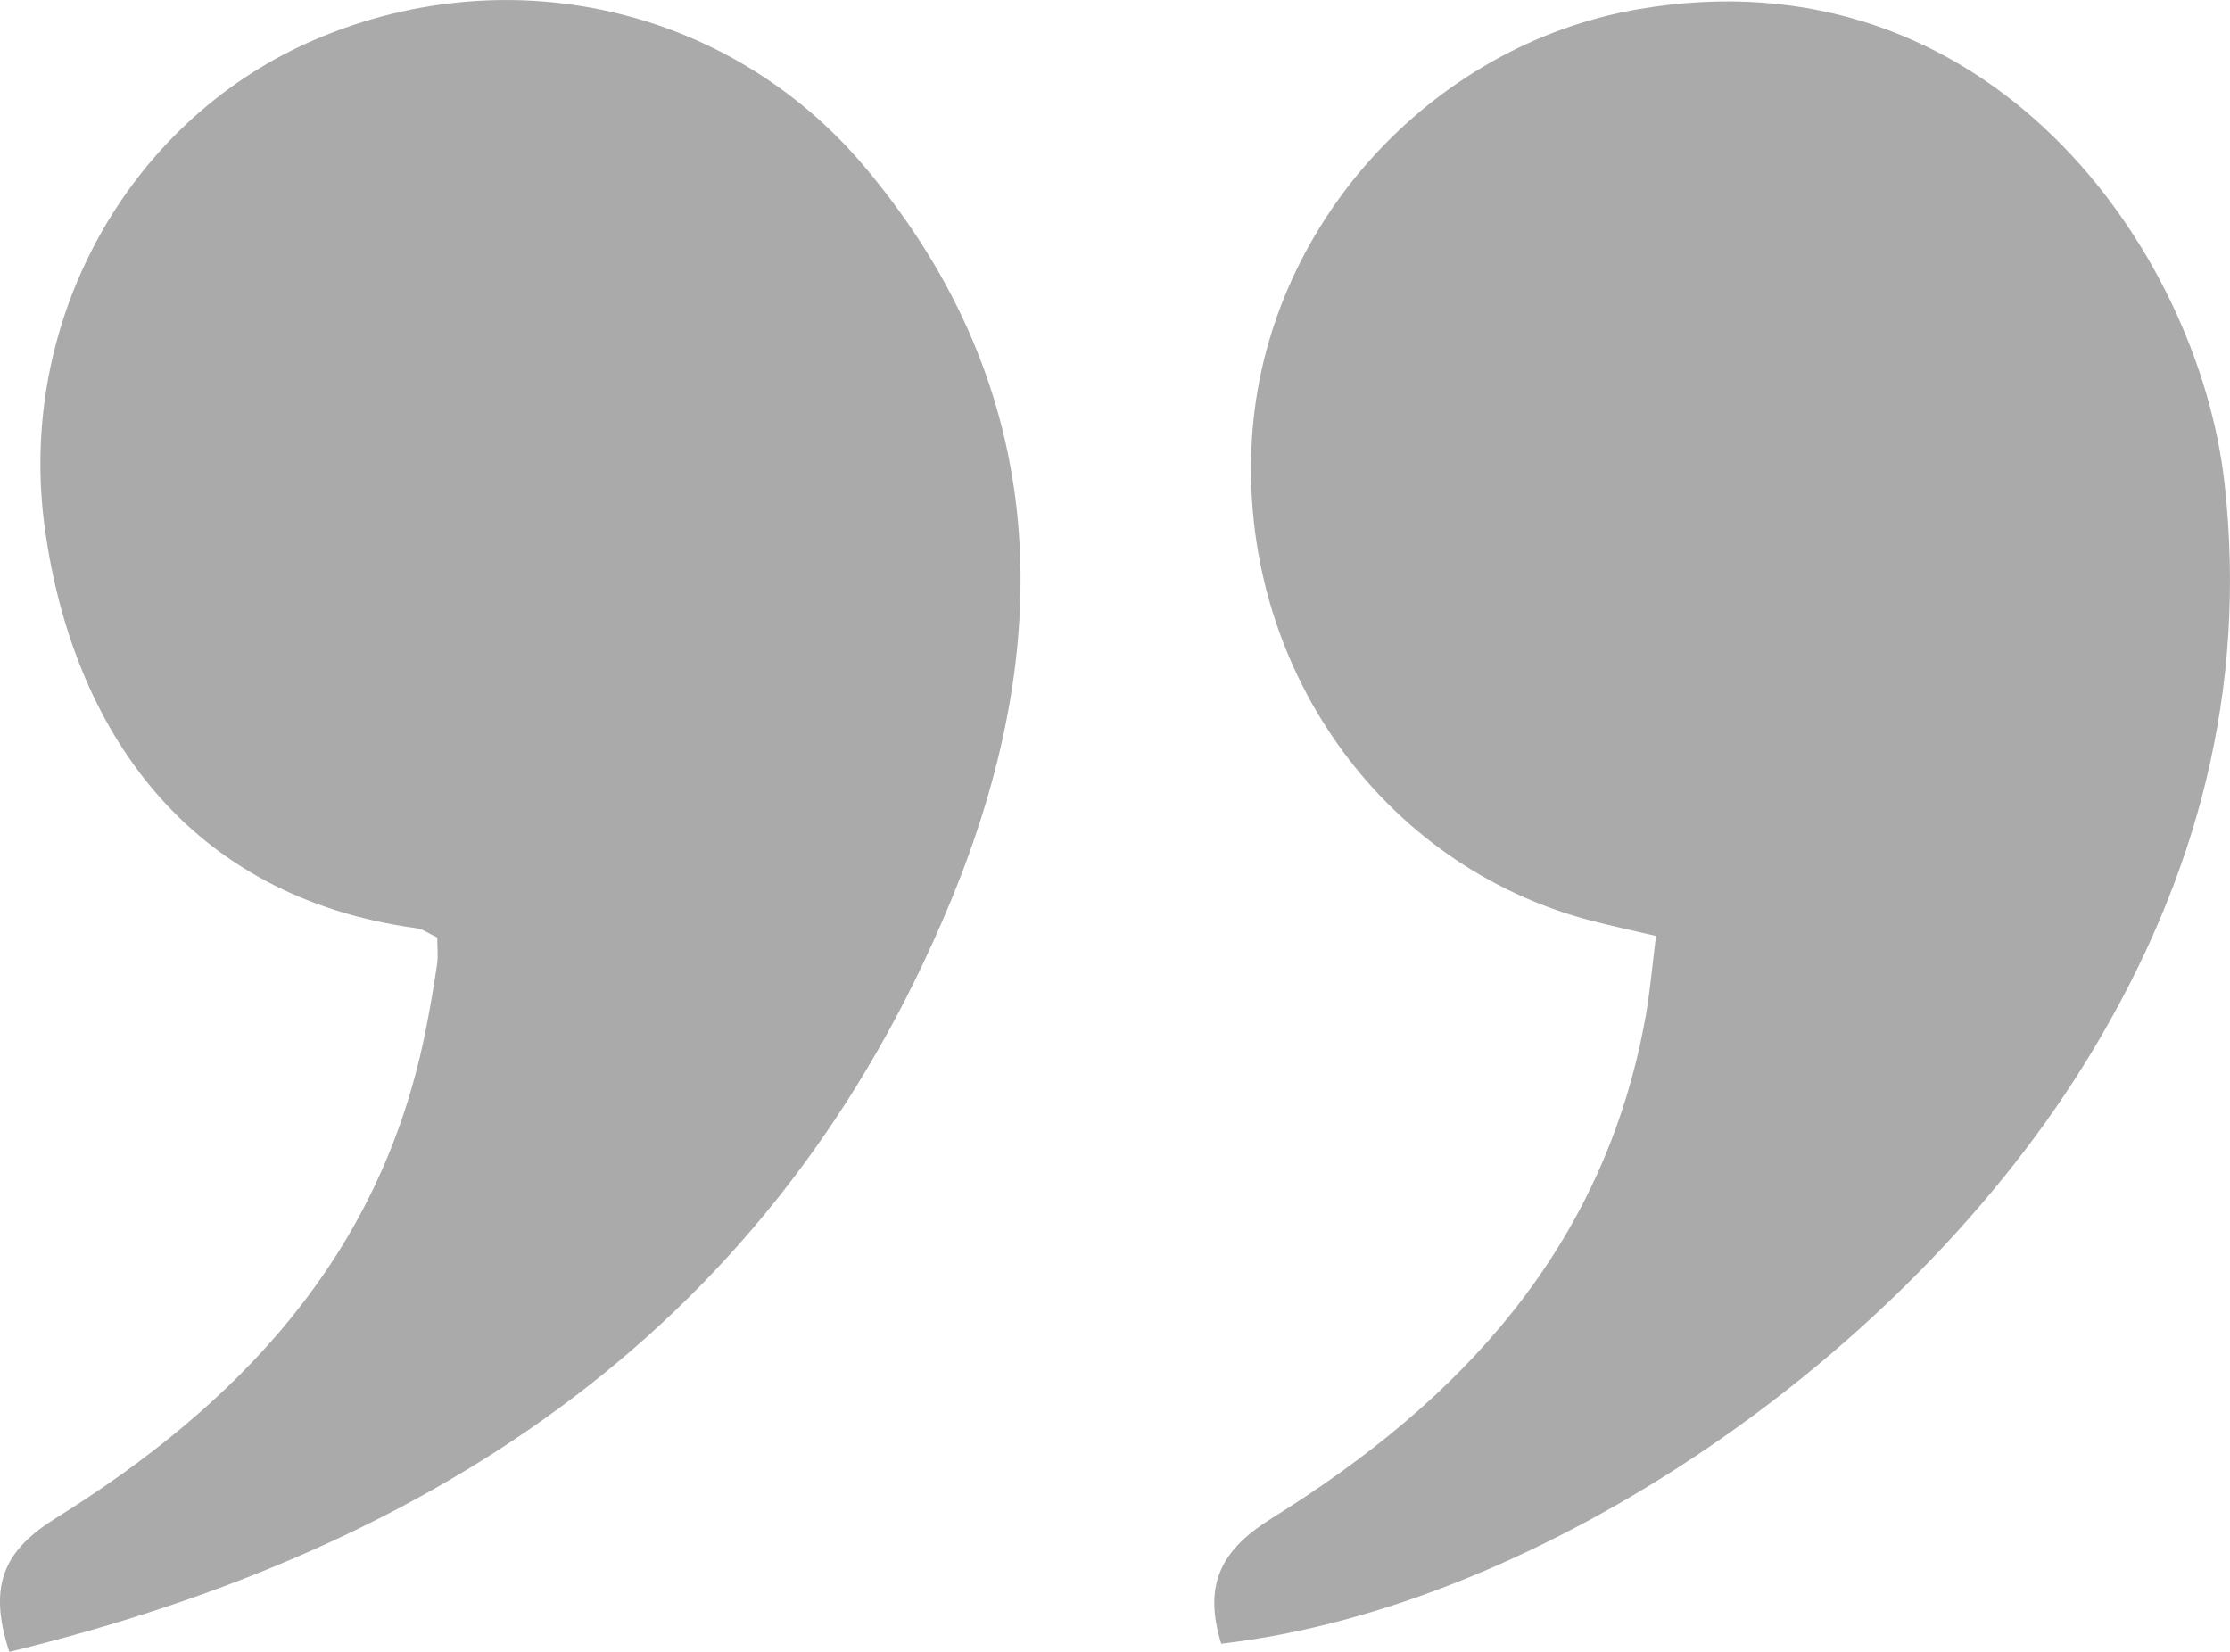 <svg width="27" height="20" viewBox="0 0 27 20" fill="none" xmlns="http://www.w3.org/2000/svg">
<path d="M0.113 20C-0.163 19.163 0.081 18.752 0.677 18.38C2.873 17.012 4.59 15.231 5.143 12.528C5.201 12.247 5.249 11.965 5.291 11.681C5.307 11.574 5.294 11.463 5.294 11.351C5.194 11.305 5.123 11.249 5.046 11.239C2.254 10.859 0.879 8.813 0.544 6.407C0.193 3.876 1.561 1.487 3.733 0.515C6.092 -0.539 8.816 0.057 10.469 2.02C12.758 4.736 12.785 7.832 11.511 10.911C9.381 16.057 5.283 18.739 0.113 20Z" fill="#AAAAAA"/>
<path d="M14.786 19.901C14.558 19.163 14.805 18.752 15.4 18.381C17.677 16.964 19.43 15.11 19.928 12.289C19.981 11.984 20.007 11.675 20.05 11.332C19.751 11.262 19.511 11.211 19.273 11.149C16.718 10.486 14.996 8.049 15.157 5.327C15.309 2.739 17.326 0.544 19.832 0.112C24.091 -0.622 26.625 3.047 26.935 5.862C27.21 8.361 26.598 10.633 25.322 12.745C23.105 16.42 18.644 19.459 14.786 19.901Z" fill="#AAAAAA"/>
</svg>
